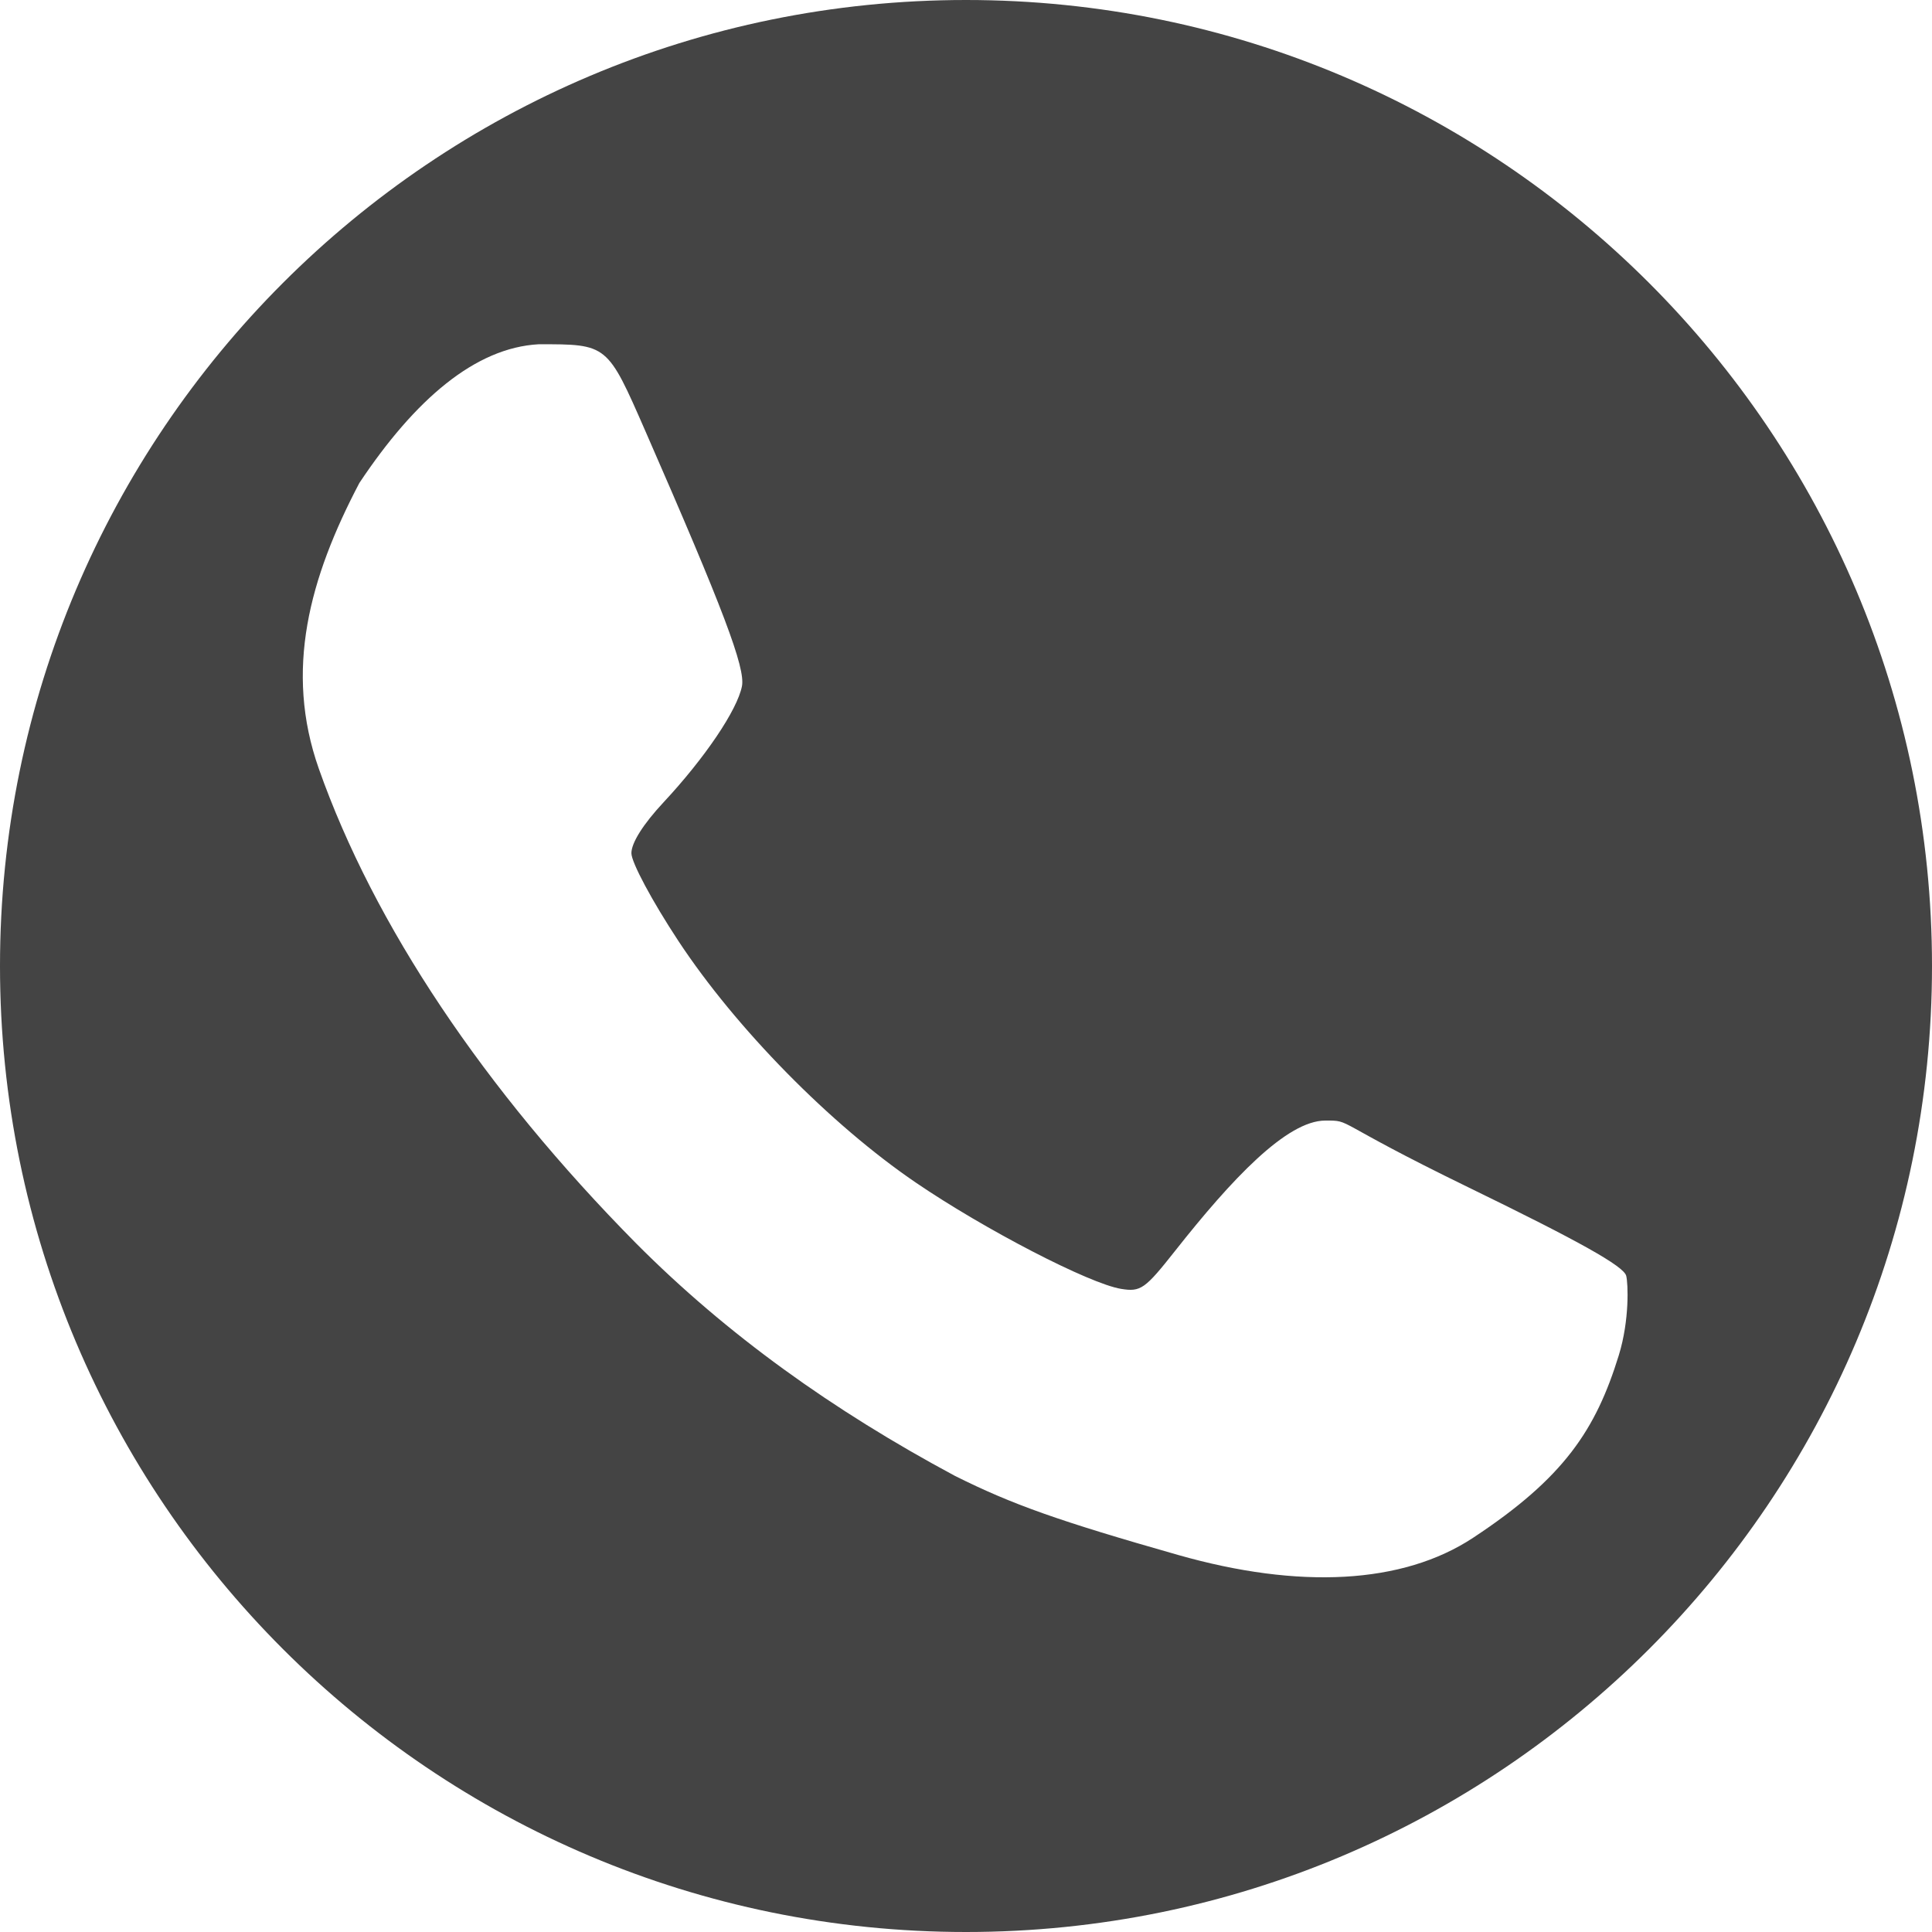 <?xml version="1.0" encoding="UTF-8" standalone="no"?>
<!-- Created with Inkscape (http://www.inkscape.org/) -->

<svg
   xmlns:dc="http://purl.org/dc/elements/1.1/"
   xmlns:cc="http://creativecommons.org/ns#"
   xmlns:rdf="http://www.w3.org/1999/02/22-rdf-syntax-ns#"
   xmlns:svg="http://www.w3.org/2000/svg"
   xmlns="http://www.w3.org/2000/svg"
   version="1.1"
   width="1000"
   height="1000"
   id="svg2">
  <defs
     id="defs4" />
  <g
     transform="translate(0,-52.362)"
     id="layer1">
    <path
       d="M 500,0 C 223.858,0 0,223.858 0,500 c 0,276.142 223.858,500 500,500 276.142,0 500,-223.858 500,-500 C 1000,223.858 776.142,0 500,0 z M 278.812,178.188 c 35.714,-0.024 35.484,-0.207 55.312,45.125 40.275,92.075 51.765,122.396 49.906,131.875 -2.41,12.29 -19.153,37.088 -40.531,60.031 -10.592,11.367 -16.688,21.009 -16.688,26.406 0,4.743 10.753,24.833 24.312,45.406 29.772,45.172 78.695,94.965 122.875,125.062 35.72,24.334 89.859,52.361 106.312,55.031 10.124,1.643 12.321,0.089 28,-19.781 C 637.445,610.422 666,580 686,580 c 14.142,0 2.556,-0.217 74.219,34.656 57.575,28.016 80.2,40.715 81.5,45.688 0.99,3.786 1.801,22.917 -3.844,41.188 -11.886,38.47 -28.26,63.365 -75.469,94.469 -36.415,23.992 -89.94,26.686 -152.625,8.844 C 548.139,787.298 524.001,778.765 494.312,763.938 430.991,729.985 376.088,690.668 329.188,643.5 250.471,563.845 193.519,478.629 165.031,397.906 147.06,346.982 160.165,299.163 186,250 c 28.833,-43.309 59.985,-70.009 92.812,-71.812 z"
       transform="translate(0,52.362)"
       id="path3184"
       style="fill:#444444;fill-opacity:1;stroke:none" />
  </g>
</svg>
